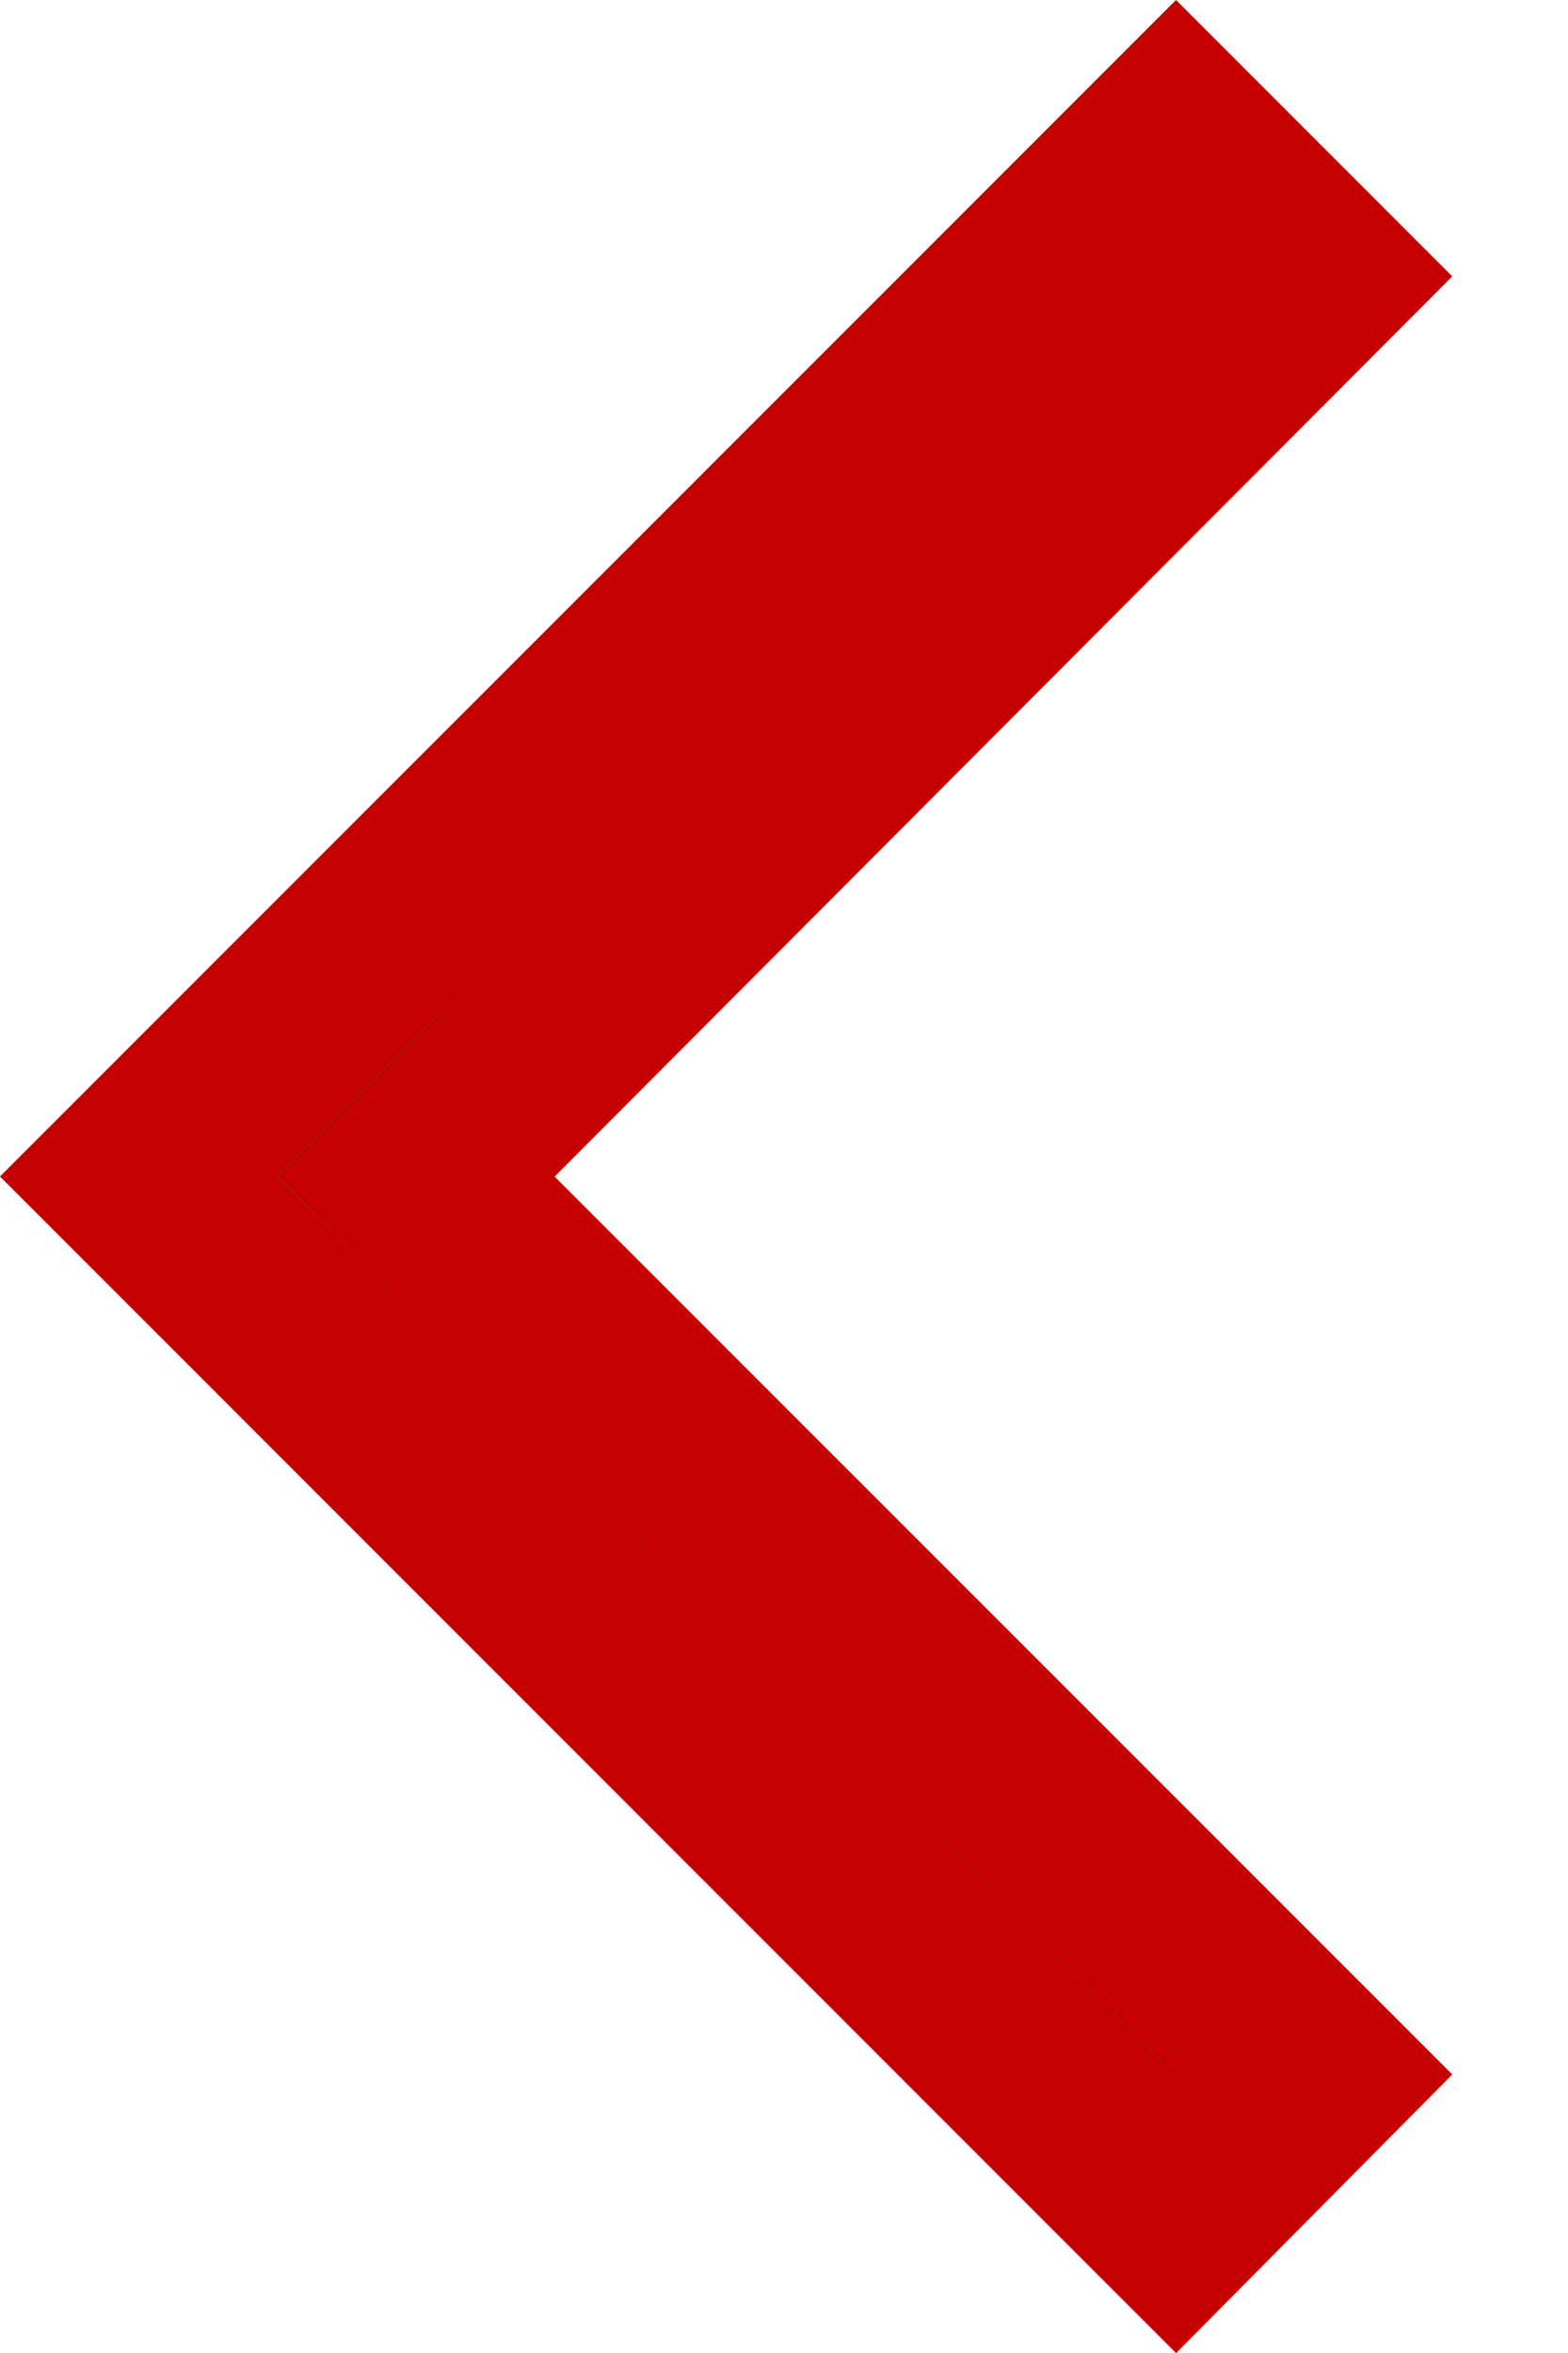 <svg width="8" height="12" viewBox="0 0 8 12" fill="none" xmlns="http://www.w3.org/2000/svg">
<path d="M2.476 5.647L2.123 6L2.476 6.354L6.704 10.581L5.999 11.292L0.707 6L6 0.707L6.703 1.41L2.476 5.647Z" fill="#585A58" stroke="#C40000"/>
</svg>
